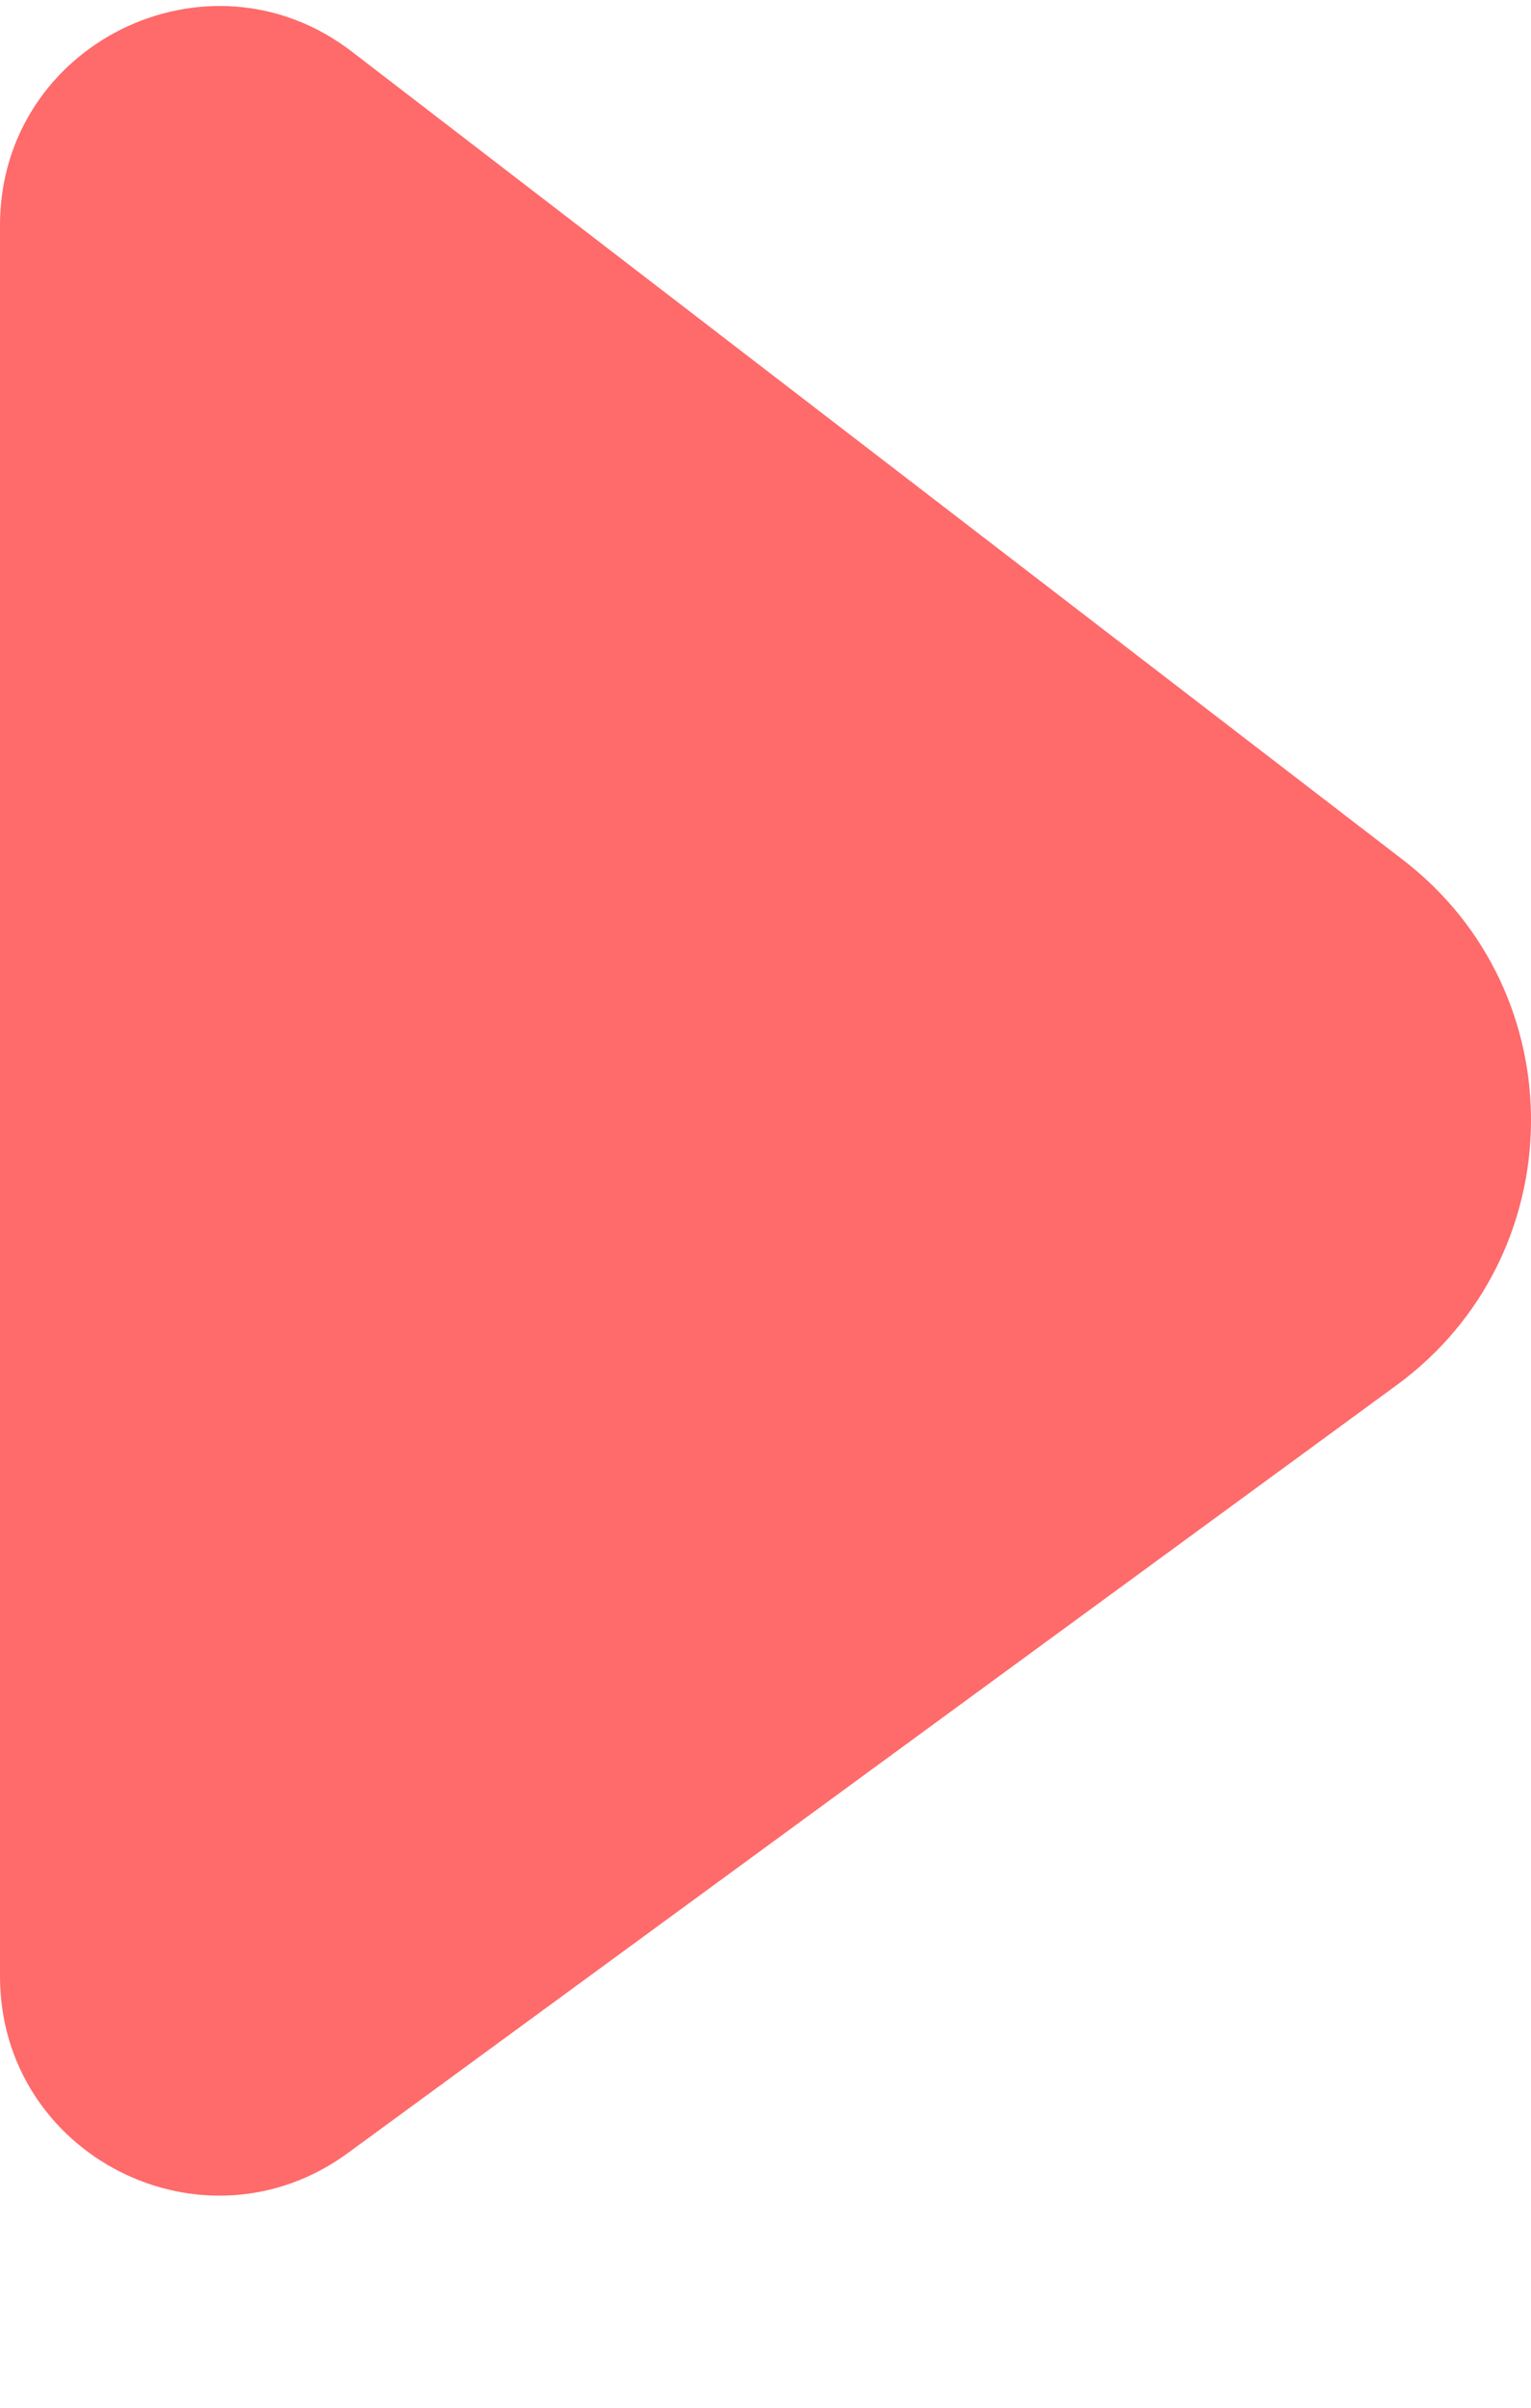 <svg width="7" height="11" viewBox="0 0 7 11" fill="none" xmlns="http://www.w3.org/2000/svg">
<path d="M-4.35831e-07 1.029L-8.61472e-08 9.029C-5.03644e-08 9.848 0.93 10.32 1.591 9.836L6.386 6.328C7.193 5.737 7.207 4.537 6.414 3.928L1.609 0.236C0.952 -0.269 -4.72085e-07 0.2 -4.35831e-07 1.029Z" fill="#FF6A6A"/>
</svg>
